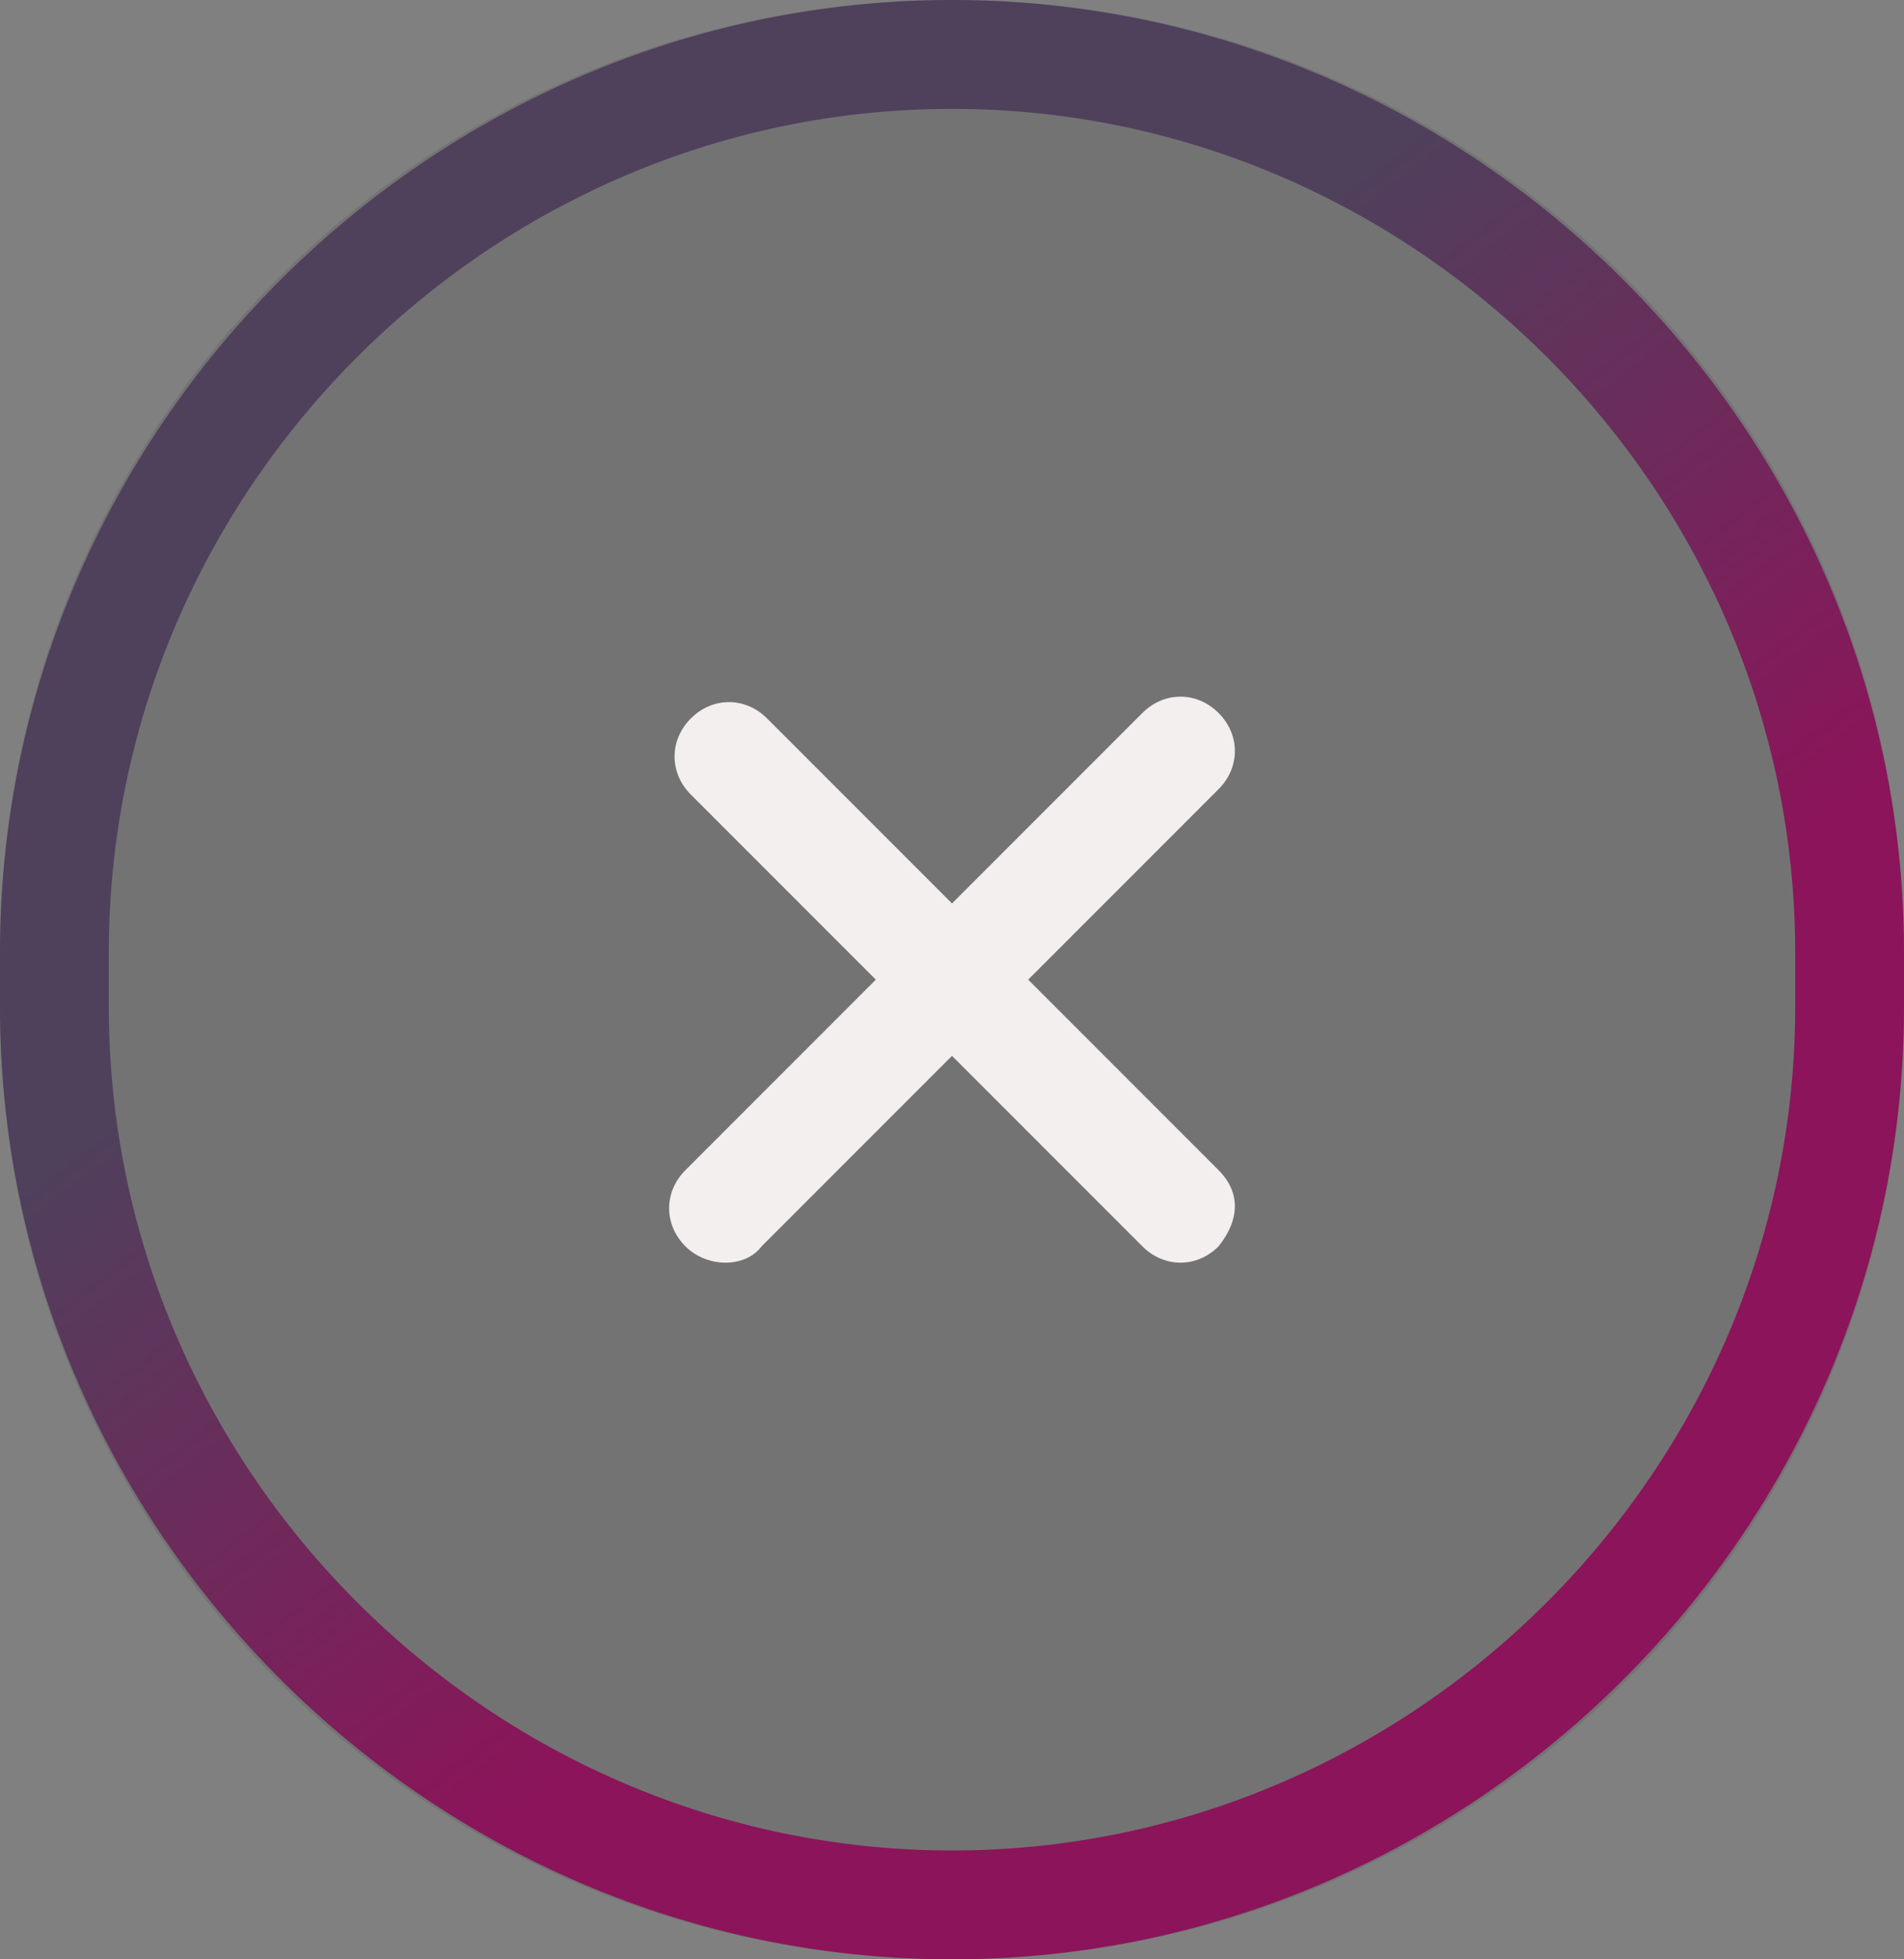 <svg xmlns="http://www.w3.org/2000/svg" viewBox="0 0 35 36" style="enable-background:new 0 0 35 36" xml:space="preserve"><rect x="0" y="0" width="35" height="36" fill="#808080" stroke="none"/><path d="M17.5 0C27.2 0 35 7.8 35 17.5v1C35 28.2 27.2 36 17.5 36S0 28.2 0 18.5v-1C0 7.8 7.8 0 17.5 0z" style="opacity:.1;fill-rule:evenodd;clip-rule:evenodd"/><linearGradient id="a" gradientUnits="userSpaceOnUse" x1="-597.144" y1="522.529" x2="-596.885" y2="522.175" gradientTransform="matrix(33 0 0 -34 19719 17778)"><stop offset="0" style="stop-color:#4f405c"/><stop offset="1" style="stop-color:#8c145a"/></linearGradient><path d="M17.5 36C7.9 36 0 28.1 0 18.5v-1C0 7.9 7.9 0 17.5 0S35 7.9 35 17.5v1C35 28.1 27.1 36 17.5 36zm0-34C9 2 2 9 2 17.5v1C2 27 9 34 17.5 34S33 27 33 18.5v-1C33 9 26 2 17.5 2z" style="fill:url(#a)"/><path d="m18.9 18 3.5-3.5c.4-.4.4-1 0-1.4-.4-.4-1-.4-1.4 0l-3.5 3.5-3.4-3.4c-.4-.4-1-.4-1.4 0-.4.4-.4 1 0 1.4l3.4 3.4-3.5 3.5c-.4.4-.4 1 0 1.4.4.4 1.1.4 1.4 0l3.5-3.5 3.5 3.5c.4.4 1 .4 1.4 0 .4-.5.4-1 0-1.4L18.9 18z" style="fill-rule:evenodd;clip-rule:evenodd;fill:#f2efee"/></svg>